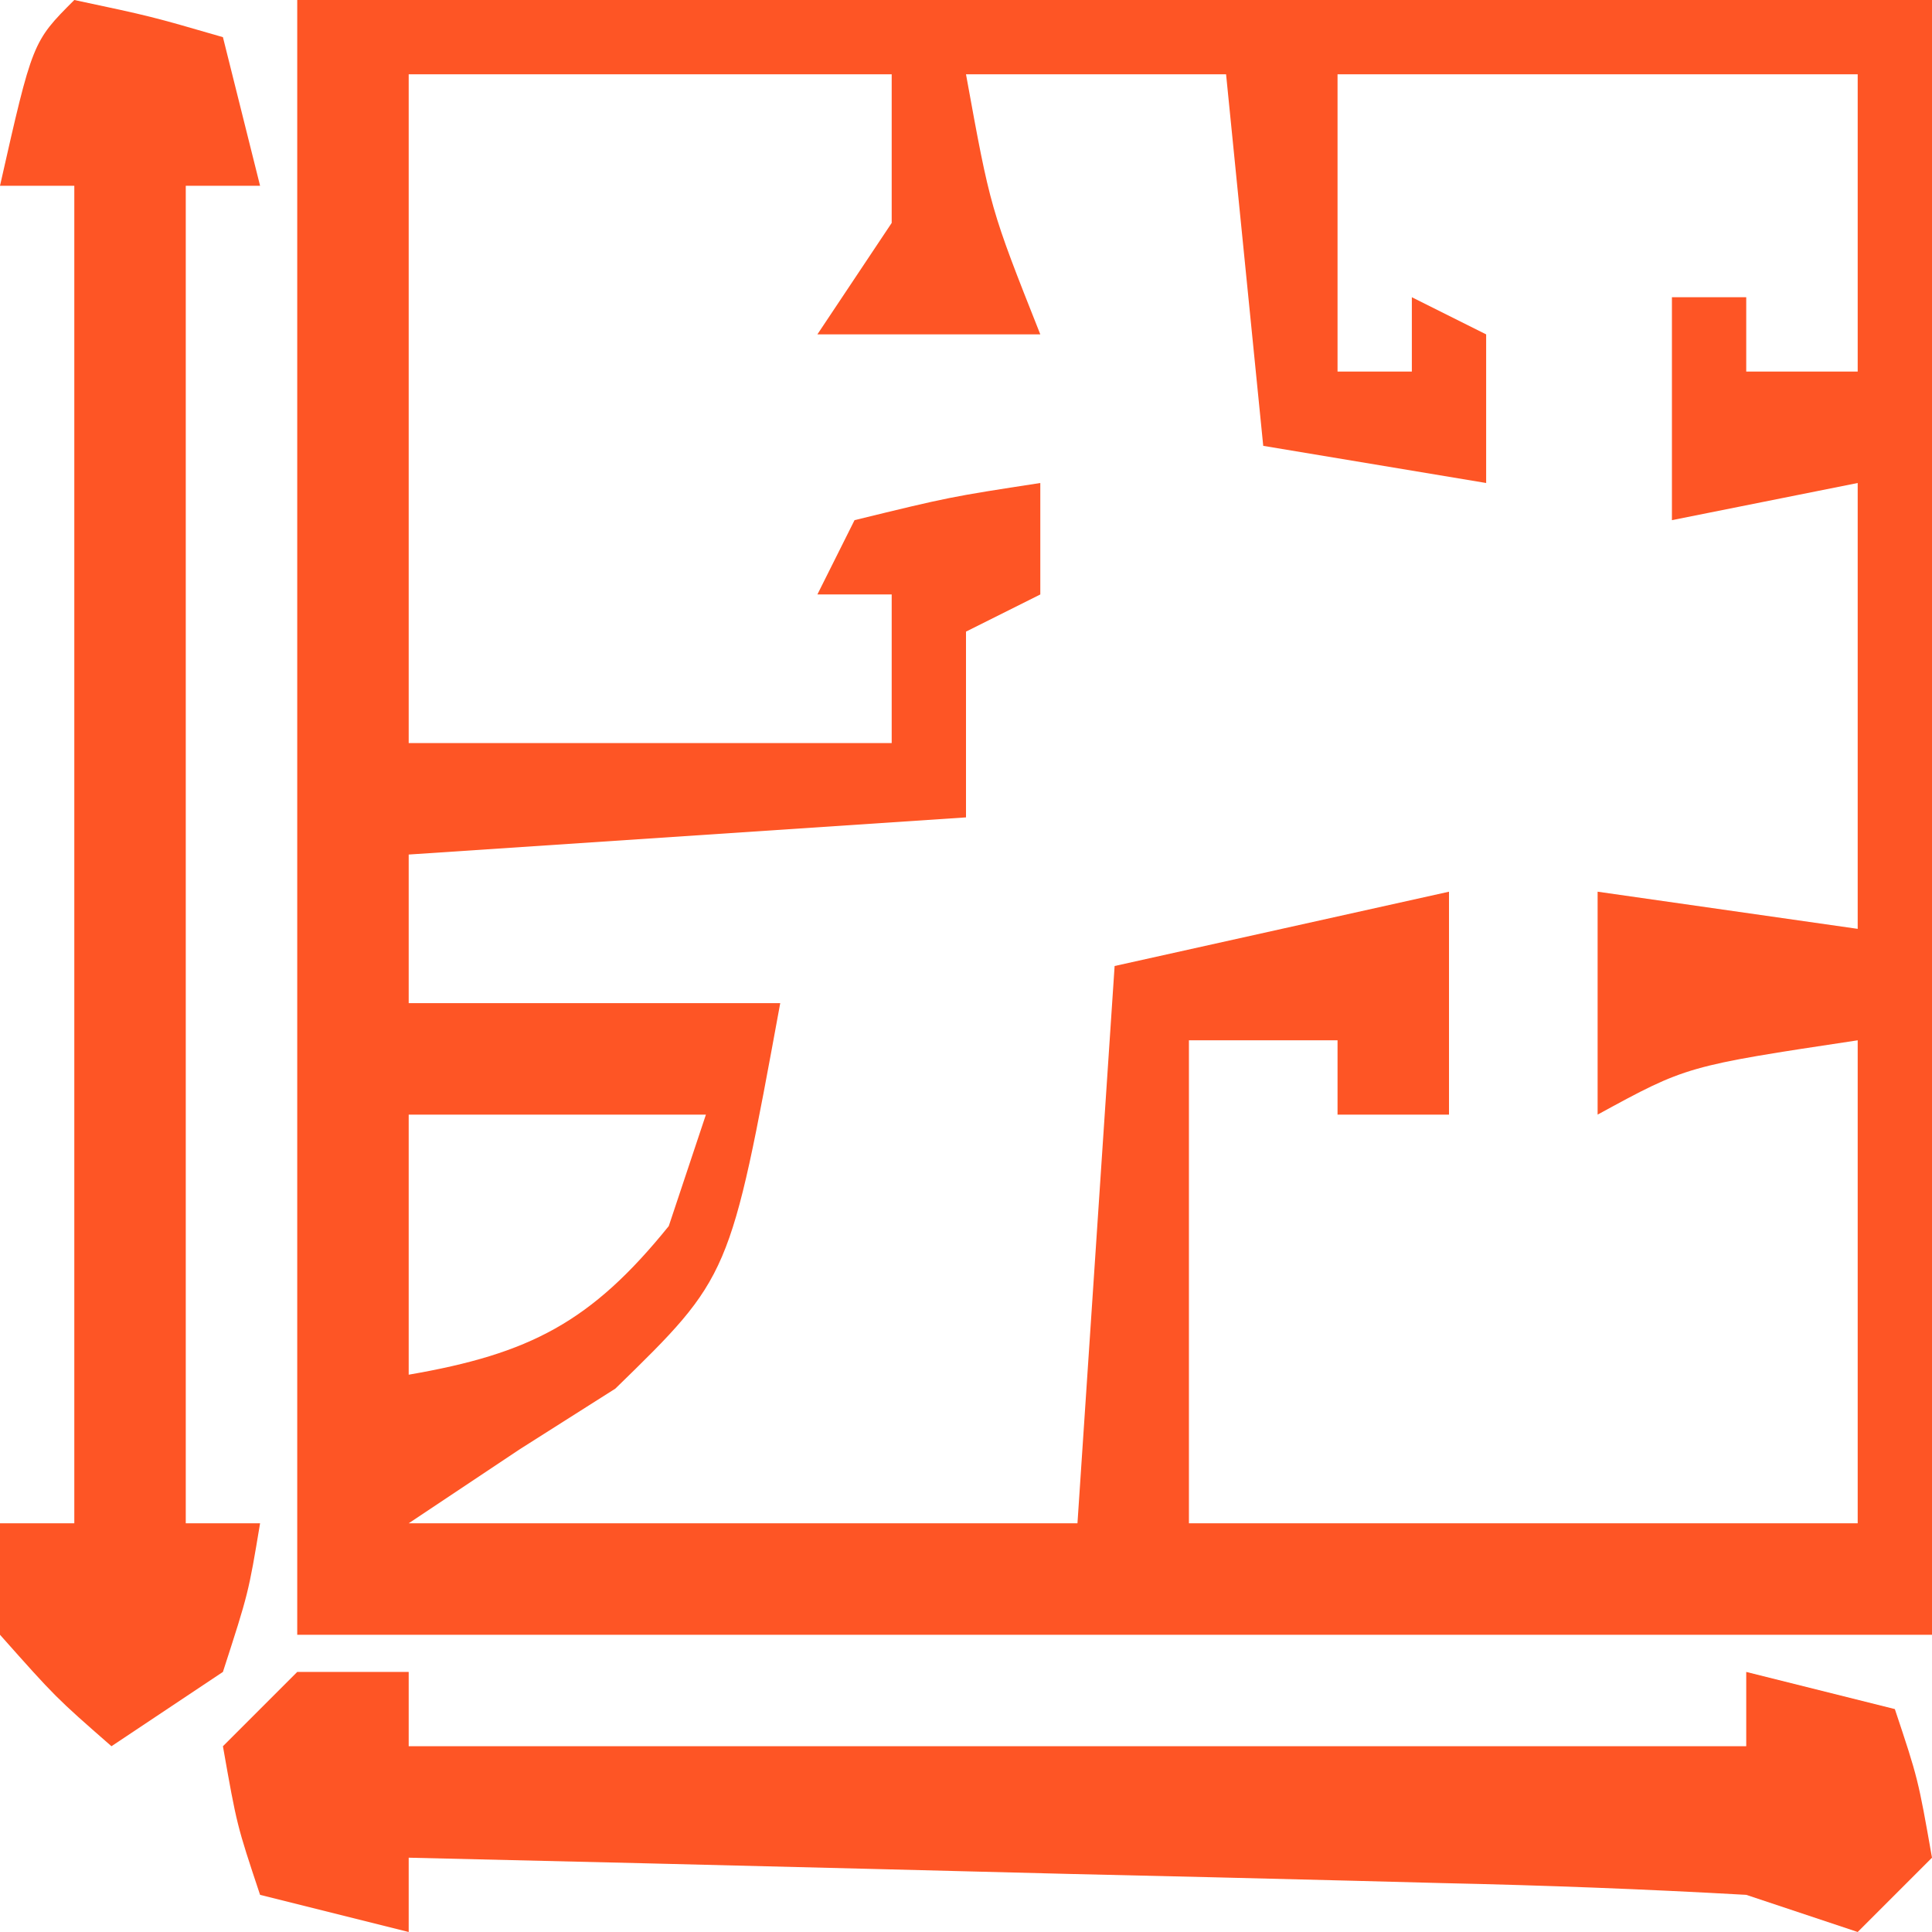 <?xml version="1.0" encoding="UTF-8"?>
<svg version="1.1" xmlns="http://www.w3.org/2000/svg" width="52" height="52">
<path d="M0 0 C14.52 0 29.04 0 44 0 C44 14.52 44 29.04 44 44 C29.48 44 14.96 44 0 44 C0 29.48 0 14.96 0 0 Z M3 2 C3 7.94 3 13.88 3 20 C7.29 20 11.58 20 16 20 C16 18.68 16 17.36 16 16 C15.34 16 14.68 16 14 16 C14.33 15.34 14.66 14.68 15 14 C17.562 13.375 17.562 13.375 20 13 C20 13.99 20 14.98 20 16 C19.01 16.495 19.01 16.495 18 17 C18 18.65 18 20.3 18 22 C13.05 22.33 8.1 22.66 3 23 C3 24.32 3 25.64 3 27 C6.3 27 9.6 27 13 27 C11.649 34.367 11.649 34.367 8.562 37.375 C7.717 37.911 6.871 38.447 6 39 C5.01 39.66 4.02 40.32 3 41 C8.94 41 14.88 41 21 41 C21.33 36.05 21.66 31.1 22 26 C24.97 25.34 27.94 24.68 31 24 C31 25.98 31 27.96 31 30 C30.01 30 29.02 30 28 30 C28 29.34 28 28.68 28 28 C26.68 28 25.36 28 24 28 C24 32.29 24 36.58 24 41 C29.94 41 35.88 41 42 41 C42 36.71 42 32.42 42 28 C37.395 28.693 37.395 28.693 35 30 C35 28.02 35 26.04 35 24 C37.31 24.33 39.62 24.66 42 25 C42 21.04 42 17.08 42 13 C40.35 13.33 38.7 13.66 37 14 C37 12.02 37 10.04 37 8 C37.66 8 38.32 8 39 8 C39 8.66 39 9.32 39 10 C39.99 10 40.98 10 42 10 C42 7.36 42 4.72 42 2 C37.38 2 32.76 2 28 2 C28 4.64 28 7.28 28 10 C28.66 10 29.32 10 30 10 C30 9.34 30 8.68 30 8 C30.66 8.33 31.32 8.66 32 9 C32 10.32 32 11.64 32 13 C29.03 12.505 29.03 12.505 26 12 C25.505 7.05 25.505 7.05 25 2 C22.69 2 20.38 2 18 2 C18.656 5.61 18.656 5.61 20 9 C18.02 9 16.04 9 14 9 C14.66 8.01 15.32 7.02 16 6 C16 4.68 16 3.36 16 2 C11.71 2 7.42 2 3 2 Z M3 30 C3 32.31 3 34.62 3 37 C6.262 36.438 7.911 35.586 10 33 C10.33 32.01 10.66 31.02 11 30 C8.36 30 5.72 30 3 30 Z " fill="#FE5525" transform="translate(8,0)"/>
<path d="M0 0 C2.062 0.438 2.062 0.438 4 1 C4.33 2.32 4.66 3.64 5 5 C4.34 5 3.68 5 3 5 C3 16.88 3 28.76 3 41 C3.66 41 4.32 41 5 41 C4.688 42.875 4.688 42.875 4 45 C3.01 45.66 2.02 46.32 1 47 C-0.5 45.688 -0.5 45.688 -2 44 C-2 43.01 -2 42.02 -2 41 C-1.34 41 -0.68 41 0 41 C0 29.12 0 17.24 0 5 C-0.66 5 -1.32 5 -2 5 C-1.125 1.125 -1.125 1.125 0 0 Z " fill="#FE5525" transform="translate(2,0)"/>
<path d="M0 0 C0.99 0 1.98 0 3 0 C3 0.66 3 1.32 3 2 C14.88 2 26.76 2 39 2 C39 1.34 39 0.68 39 0 C40.32 0.33 41.64 0.66 43 1 C43.625 2.875 43.625 2.875 44 5 C43.34 5.66 42.68 6.32 42 7 C41.01 6.67 40.02 6.34 39 6 C36.271 5.846 33.563 5.743 30.832 5.684 C30.037 5.663 29.242 5.642 28.424 5.621 C25.887 5.555 23.35 5.496 20.812 5.438 C19.092 5.394 17.371 5.351 15.65 5.307 C11.434 5.2 7.217 5.098 3 5 C3 5.66 3 6.32 3 7 C1.68 6.67 0.36 6.34 -1 6 C-1.625 4.125 -1.625 4.125 -2 2 C-1.34 1.34 -0.68 0.68 0 0 Z " fill="#FE5525" transform="translate(8,45)"/>
</svg>
